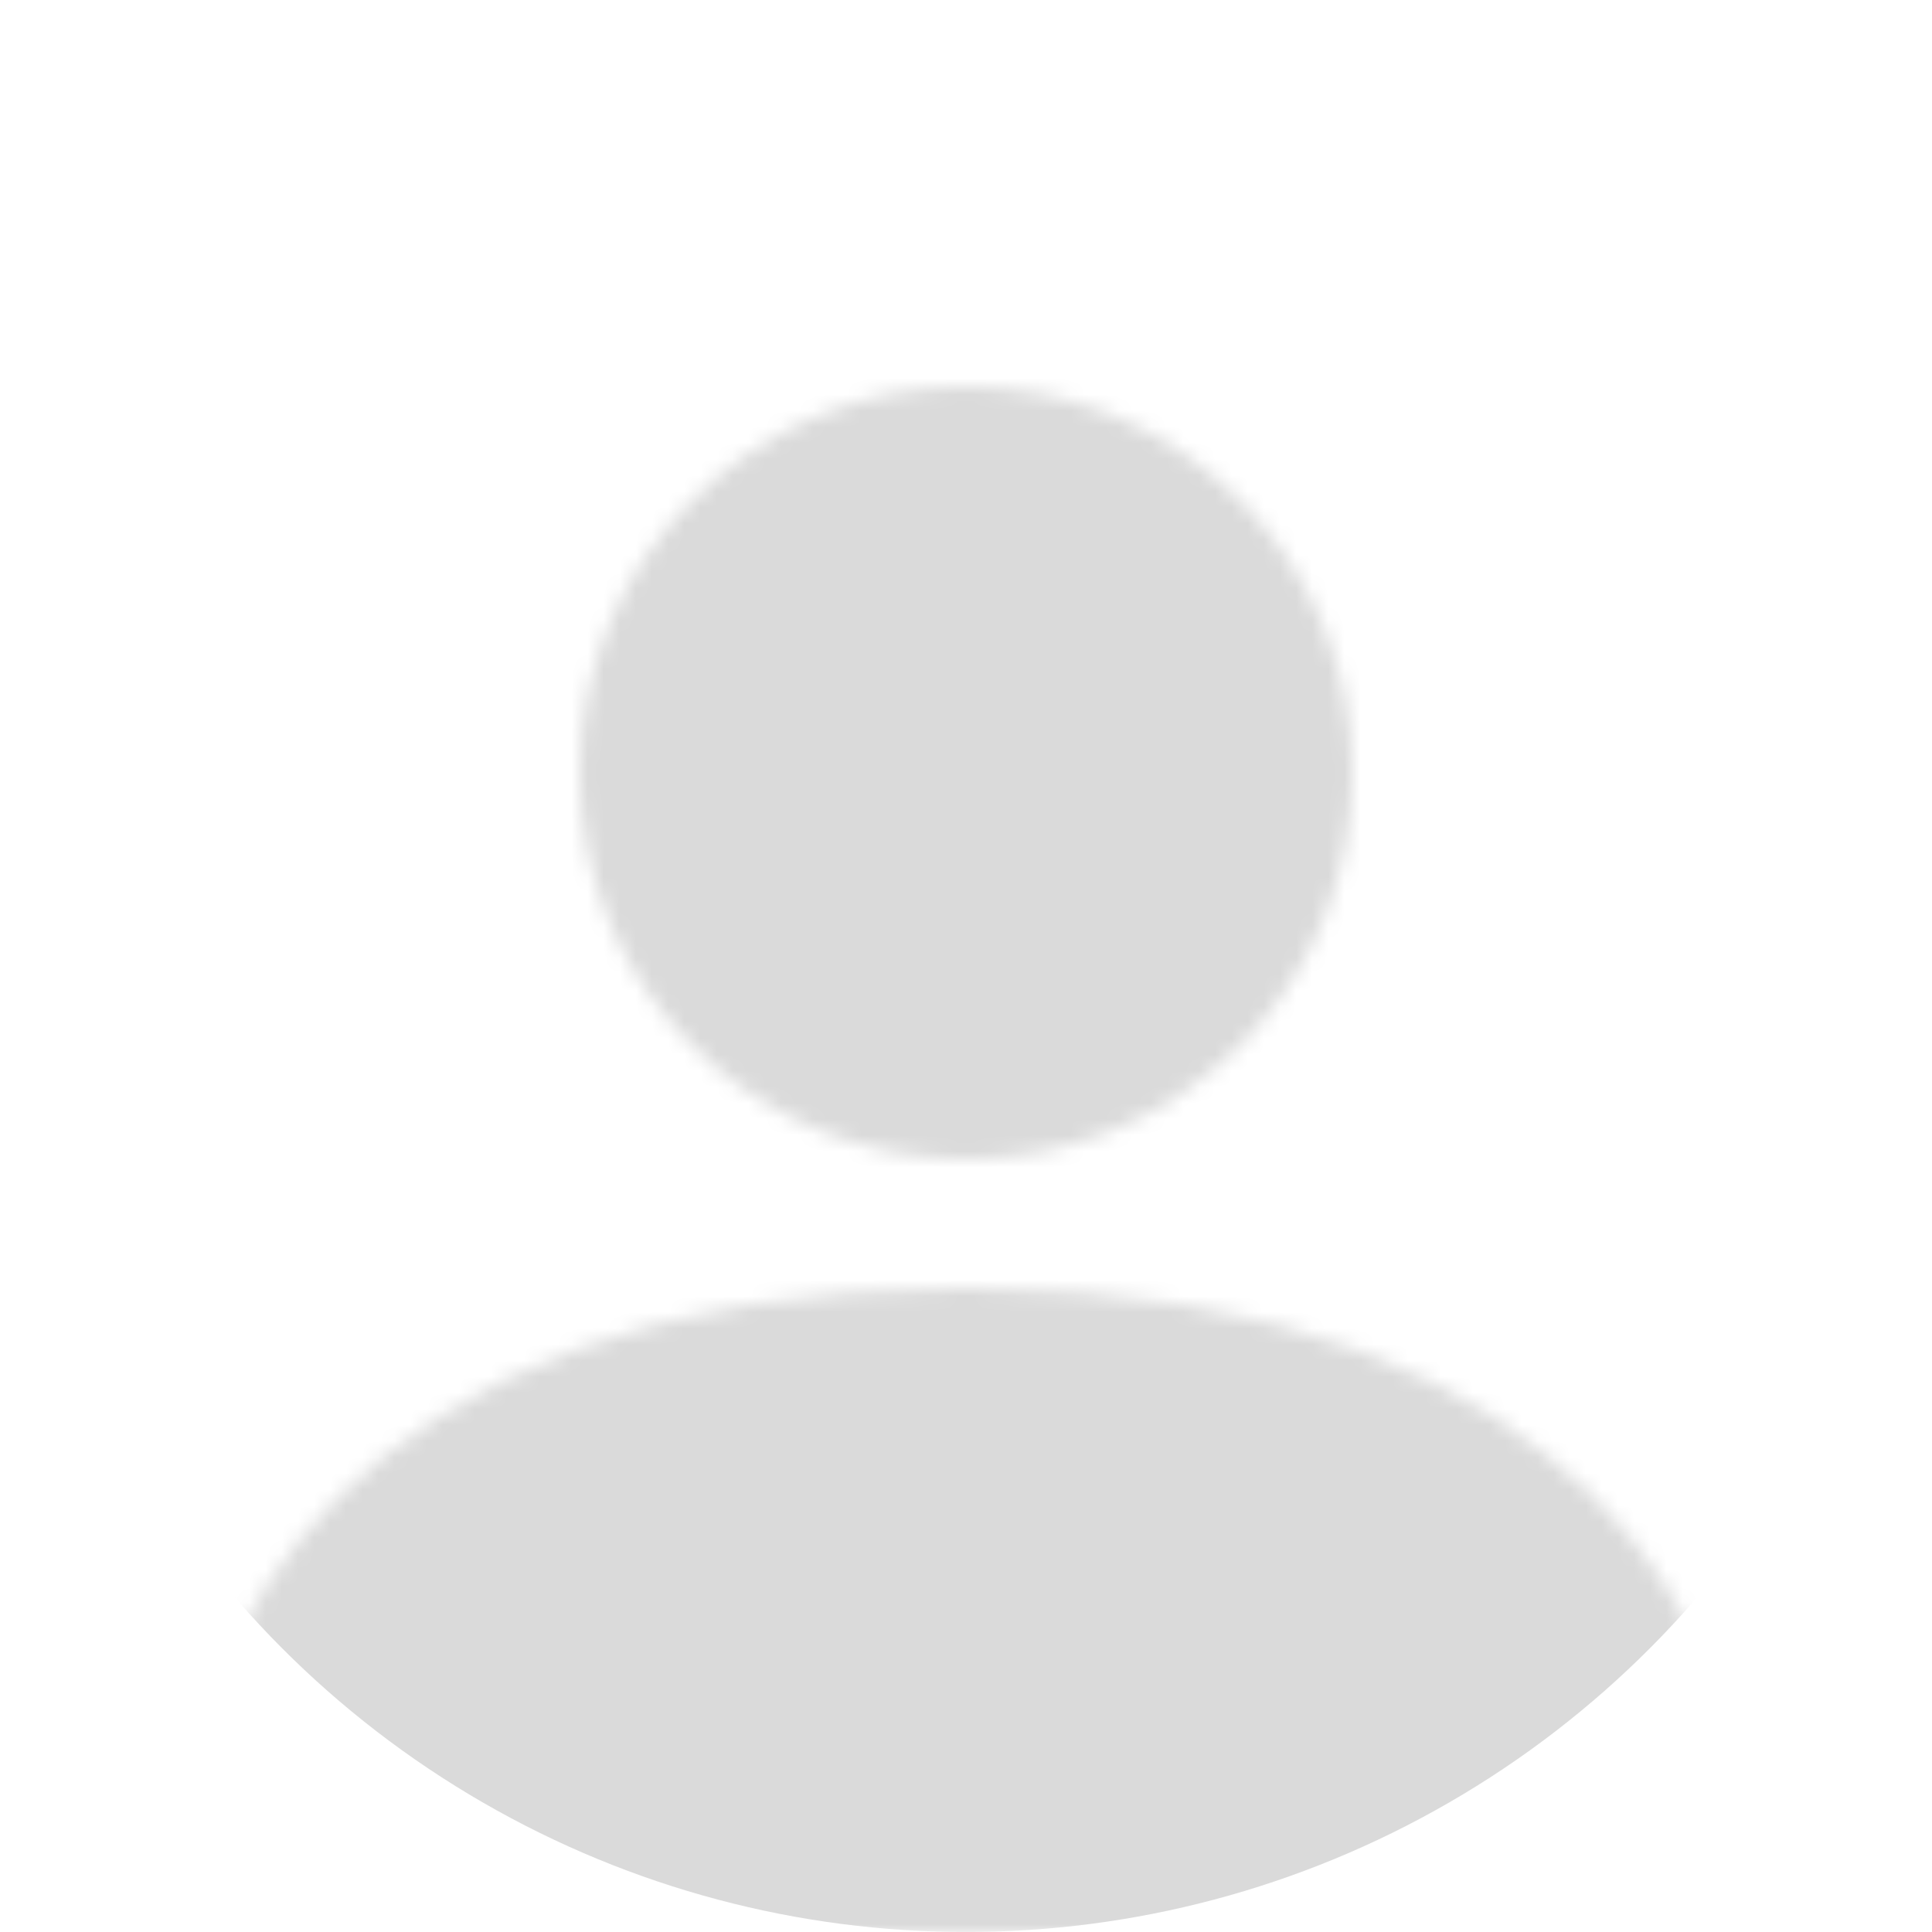 <svg width="120" height="120" viewBox="0 0 120 120" fill="none" xmlns="http://www.w3.org/2000/svg">
<g id="Avatar">
<g id="User">
<mask id="mask0_245_4488" style="mask-type:alpha" maskUnits="userSpaceOnUse" x="12" y="24" width="96" height="96">
<path id="Vector" d="M20 120C20 120 12 120 12 112C12 104 20 80 60 80C100 80 108 104 108 112C108 120 100 120 100 120H20ZM60 72C66.365 72 72.47 69.471 76.971 64.971C81.471 60.47 84 54.365 84 48C84 41.635 81.471 35.53 76.971 31.029C72.47 26.529 66.365 24 60 24C53.635 24 47.53 26.529 43.029 31.029C38.529 35.53 36 41.635 36 48C36 54.365 38.529 60.47 43.029 64.971C47.53 69.471 53.635 72 60 72V72Z" fill="#DADADA"/>
</mask>
<g mask="url(#mask0_245_4488)">
<circle id="Ellipse 2" cx="60" cy="60" r="60" fill="#DADADA"/>
</g>
</g>
</g>
</svg>
